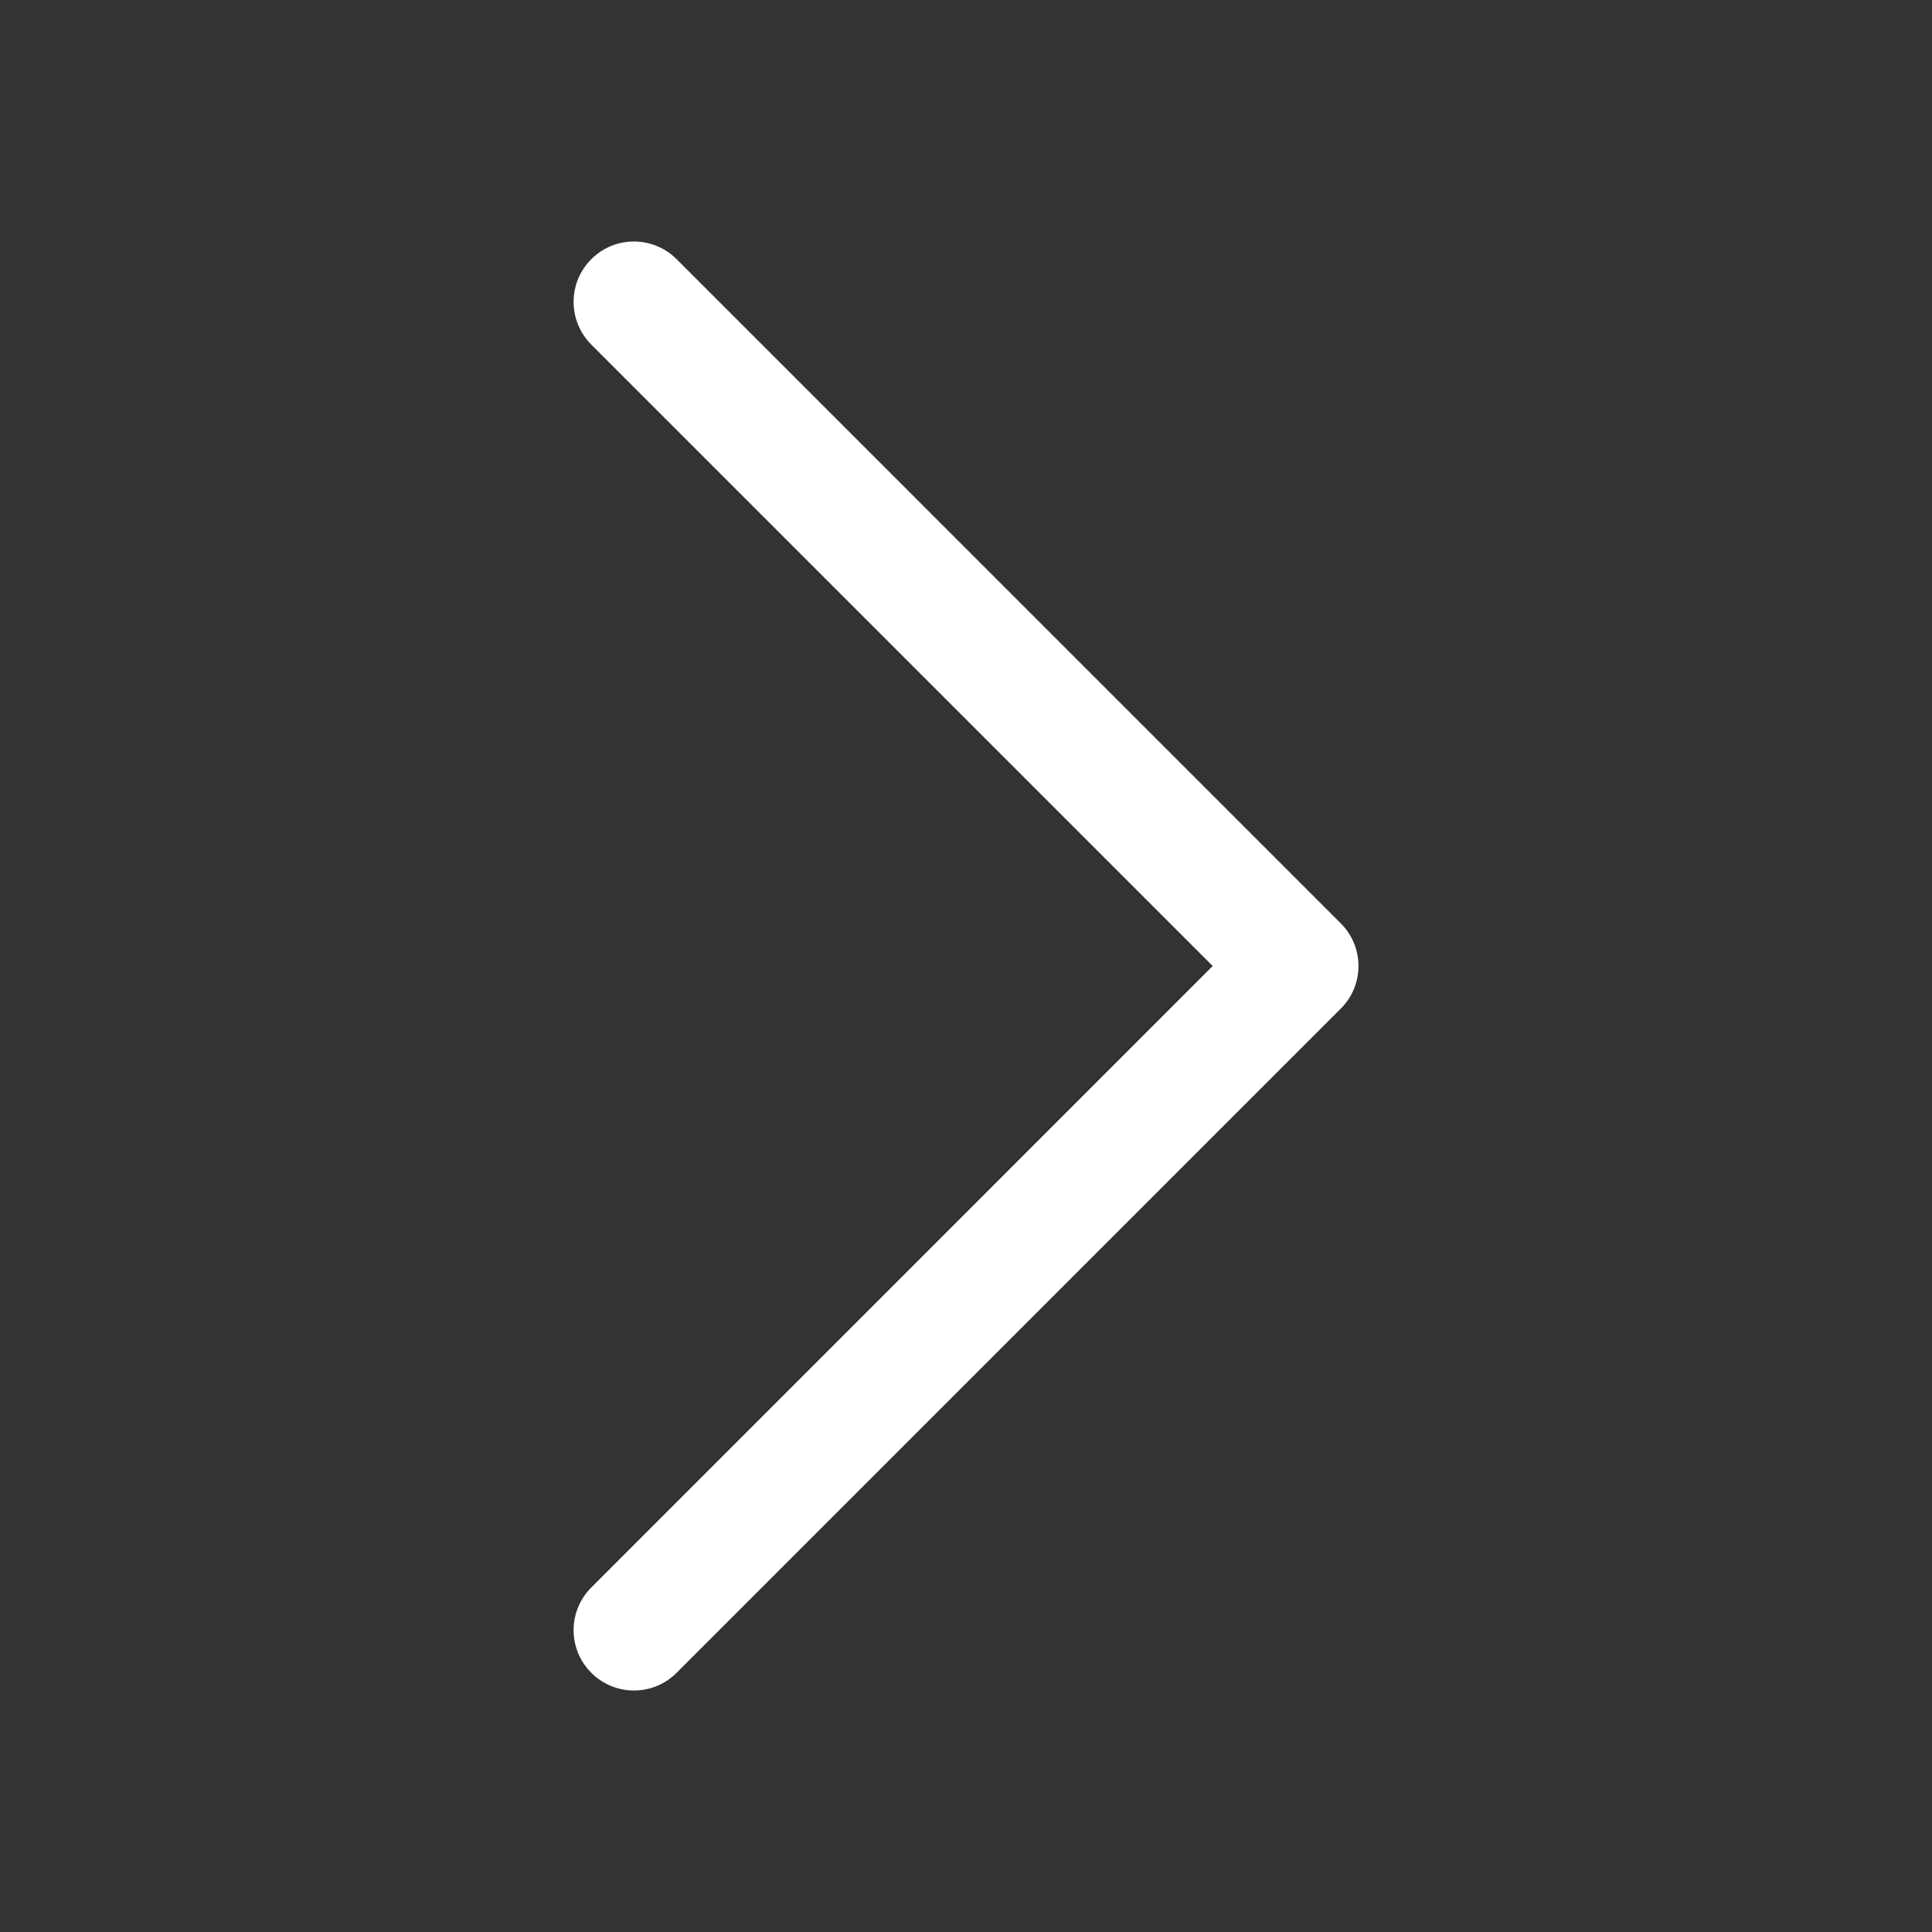 <svg width="19" height="19" viewBox="0 0 19 19" fill="none" xmlns="http://www.w3.org/2000/svg">
<rect x="0" y="0" width="19" height="19" fill="#333333" stroke="none"/>
<path d="M6.234 2.375C6.386 2.375 6.538 2.433 6.654 2.549L13.185 9.08C13.418 9.312 13.418 9.688 13.185 9.92L6.654 16.451C6.422 16.683 6.047 16.683 5.815 16.451C5.583 16.219 5.583 15.844 5.815 15.612L11.926 9.5L5.815 3.389C5.583 3.156 5.583 2.781 5.815 2.549C5.93 2.433 6.082 2.375 6.234 2.375Z" fill="white"/>
</svg>
